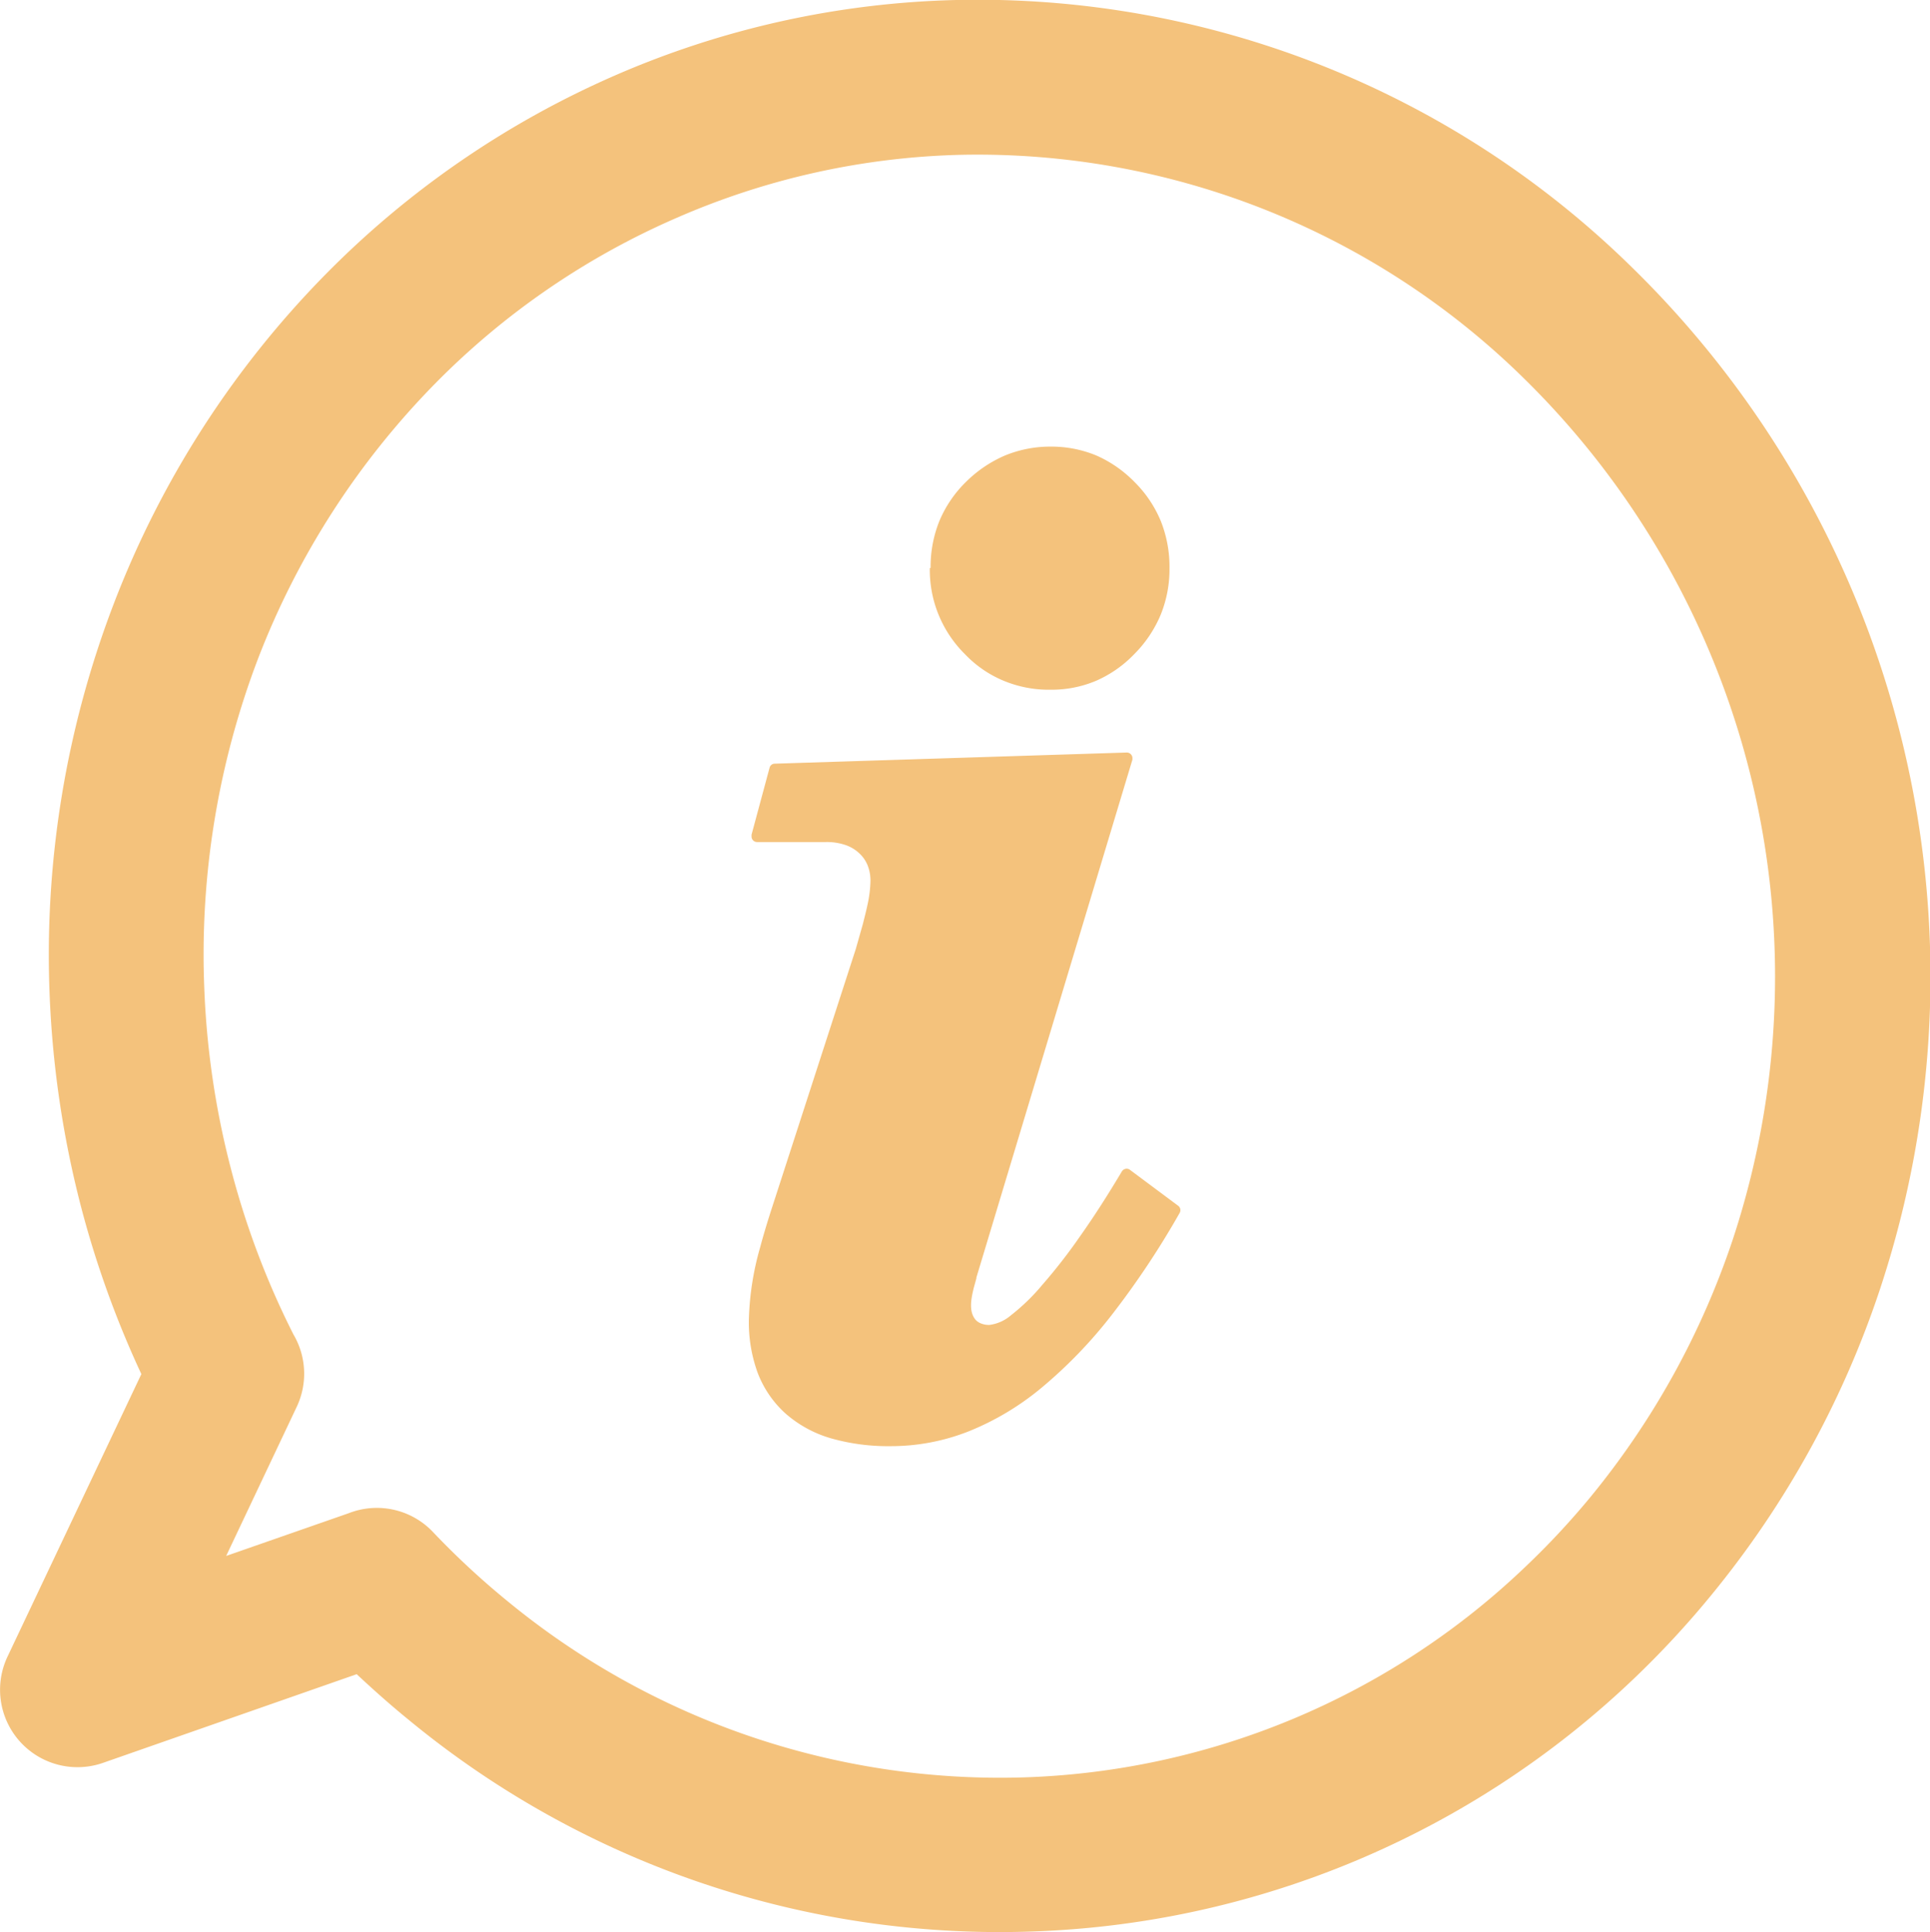 <svg id="Layer_1" data-name="Layer 1" xmlns="http://www.w3.org/2000/svg" viewBox="0 0 122.88 123.05">
  <title>info</title>
  <path d="M60.88,0a59.43,59.43,0,0,1,43,17,63.19,63.19,0,0,1,15.82,65.08A61,61,0,0,1,109,101.52a59,59,0,0,1-5,5.4A58.28,58.28,0,0,1,65.59,123,59.1,59.1,0,0,1,26,109.5c-1.13-.92-2.22-1.89-3.29-2.89L6.55,112.26a4.93,4.93,0,0,1-6.08-6.75L9,87.5A62.89,62.89,0,0,1,5.15,76.81a63.69,63.69,0,0,1-2-13.72A62.48,62.48,0,0,1,7.25,38.43,61,61,0,0,1,20.68,17.52,58.89,58.89,0,0,1,39.12,4.82,57.76,57.76,0,0,1,60.88,0ZM59.25,36.15a7.78,7.78,0,0,1,.57-3,7.6,7.6,0,0,1,1.71-2.49A8,8,0,0,1,64,29a7.57,7.57,0,0,1,2.9-.56,7.48,7.48,0,0,1,2.89.56,7.77,7.77,0,0,1,2.44,1.69,7.6,7.6,0,0,1,1.68,2.5,7.88,7.88,0,0,1,.55,3,7.71,7.71,0,0,1-.55,2.93,7.82,7.82,0,0,1-1.67,2.51,7.59,7.59,0,0,1-2.45,1.72,7.27,7.27,0,0,1-2.89.57,7.5,7.5,0,0,1-3-.57,7.25,7.25,0,0,1-2.47-1.7,7.54,7.54,0,0,1-2.23-5.46Zm2.92,45.24L62,82c-.15.63-.36,1.51.13,2.06a.91.91,0,0,0,.34.22,1.35,1.35,0,0,0,.52.09,2.59,2.59,0,0,0,1.37-.61,13,13,0,0,0,2-1.94,35.09,35.09,0,0,0,2.43-3.13q1.26-1.78,2.64-4.1a.36.36,0,0,1,.48-.12l3.1,2.31a.35.35,0,0,1,.09.47,54.27,54.27,0,0,1-4.33,6.5,29.76,29.76,0,0,1-4.48,4.64h0a17.37,17.37,0,0,1-4.65,2.77,13.49,13.49,0,0,1-4.91.93,13.32,13.32,0,0,1-3.86-.51A7.59,7.59,0,0,1,50,90a6.71,6.71,0,0,1-1.76-2.58A9.38,9.38,0,0,1,47.68,84a18.3,18.3,0,0,1,.72-4.58c.17-.64.38-1.35.63-2.14l5.46-16.86.45-1.59c.11-.44.21-.83.28-1.16a8.23,8.23,0,0,0,.15-.86,7.06,7.06,0,0,0,.05-.73,2.59,2.59,0,0,0-.19-1v0a2.12,2.12,0,0,0-.54-.76,2.4,2.4,0,0,0-.89-.52,3.69,3.69,0,0,0-1.2-.18H48.2a.35.35,0,0,1-.35-.35l0-.12L49,48.88a.34.34,0,0,1,.33-.25l22.41-.71a.36.36,0,0,1,.36.34l0,.11-9.94,33ZM97,24.07A49.61,49.61,0,0,0,61.11,9.86a48.05,48.05,0,0,0-18,4A48.88,48.88,0,0,0,27.7,24.43,51.22,51.22,0,0,0,16.43,41.94,52.88,52.88,0,0,0,13,62.75a53.74,53.74,0,0,0,1.68,11.59,52.72,52.72,0,0,0,4,10.63,4.93,4.93,0,0,1,.21,4.62l-4.49,9.49,7.8-2.72a4.92,4.92,0,0,1,5.36,1.19,51.13,51.13,0,0,0,4.68,4.35,49.35,49.35,0,0,0,33,11.28,48.43,48.43,0,0,0,31.87-13.4,49.81,49.81,0,0,0,4.2-4.51,51.54,51.54,0,0,0,9-16.3A53.38,53.38,0,0,0,97,24.07Z" fill="#F4C27C"/></svg>
